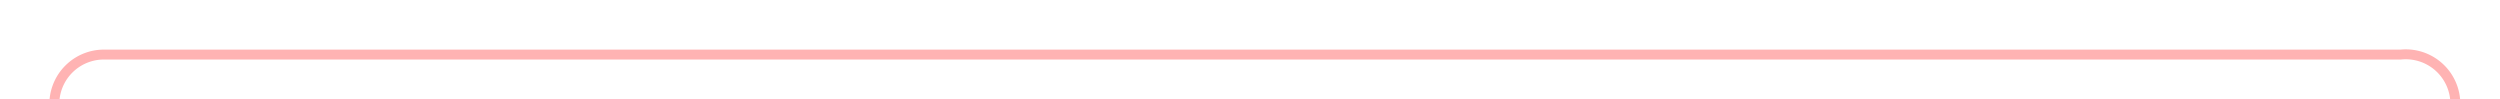 ﻿<?xml version="1.0" encoding="utf-8"?>
<svg version="1.1" xmlns:xlink="http://www.w3.org/1999/xlink" width="252px" height="10px" preserveAspectRatio="xMinYMid meet" viewBox="603 296  252 8" xmlns="http://www.w3.org/2000/svg">
  <path d="M 608.5 318  L 608.5 305  A 5 5 0 0 1 613.5 300.5 L 845 300.5  A 5 5 0 0 1 850.5 305.5 L 850.5 481  A 5 5 0 0 0 855.5 486.5 L 865 486.5  " stroke-width="1" stroke="#ff0000" fill="none" stroke-opacity="0.298" />
  <path d="M 864 481  L 864 492  L 865 492  L 865 481  L 864 481  Z " fill-rule="nonzero" fill="#ff0000" stroke="none" fill-opacity="0.298" />
</svg>